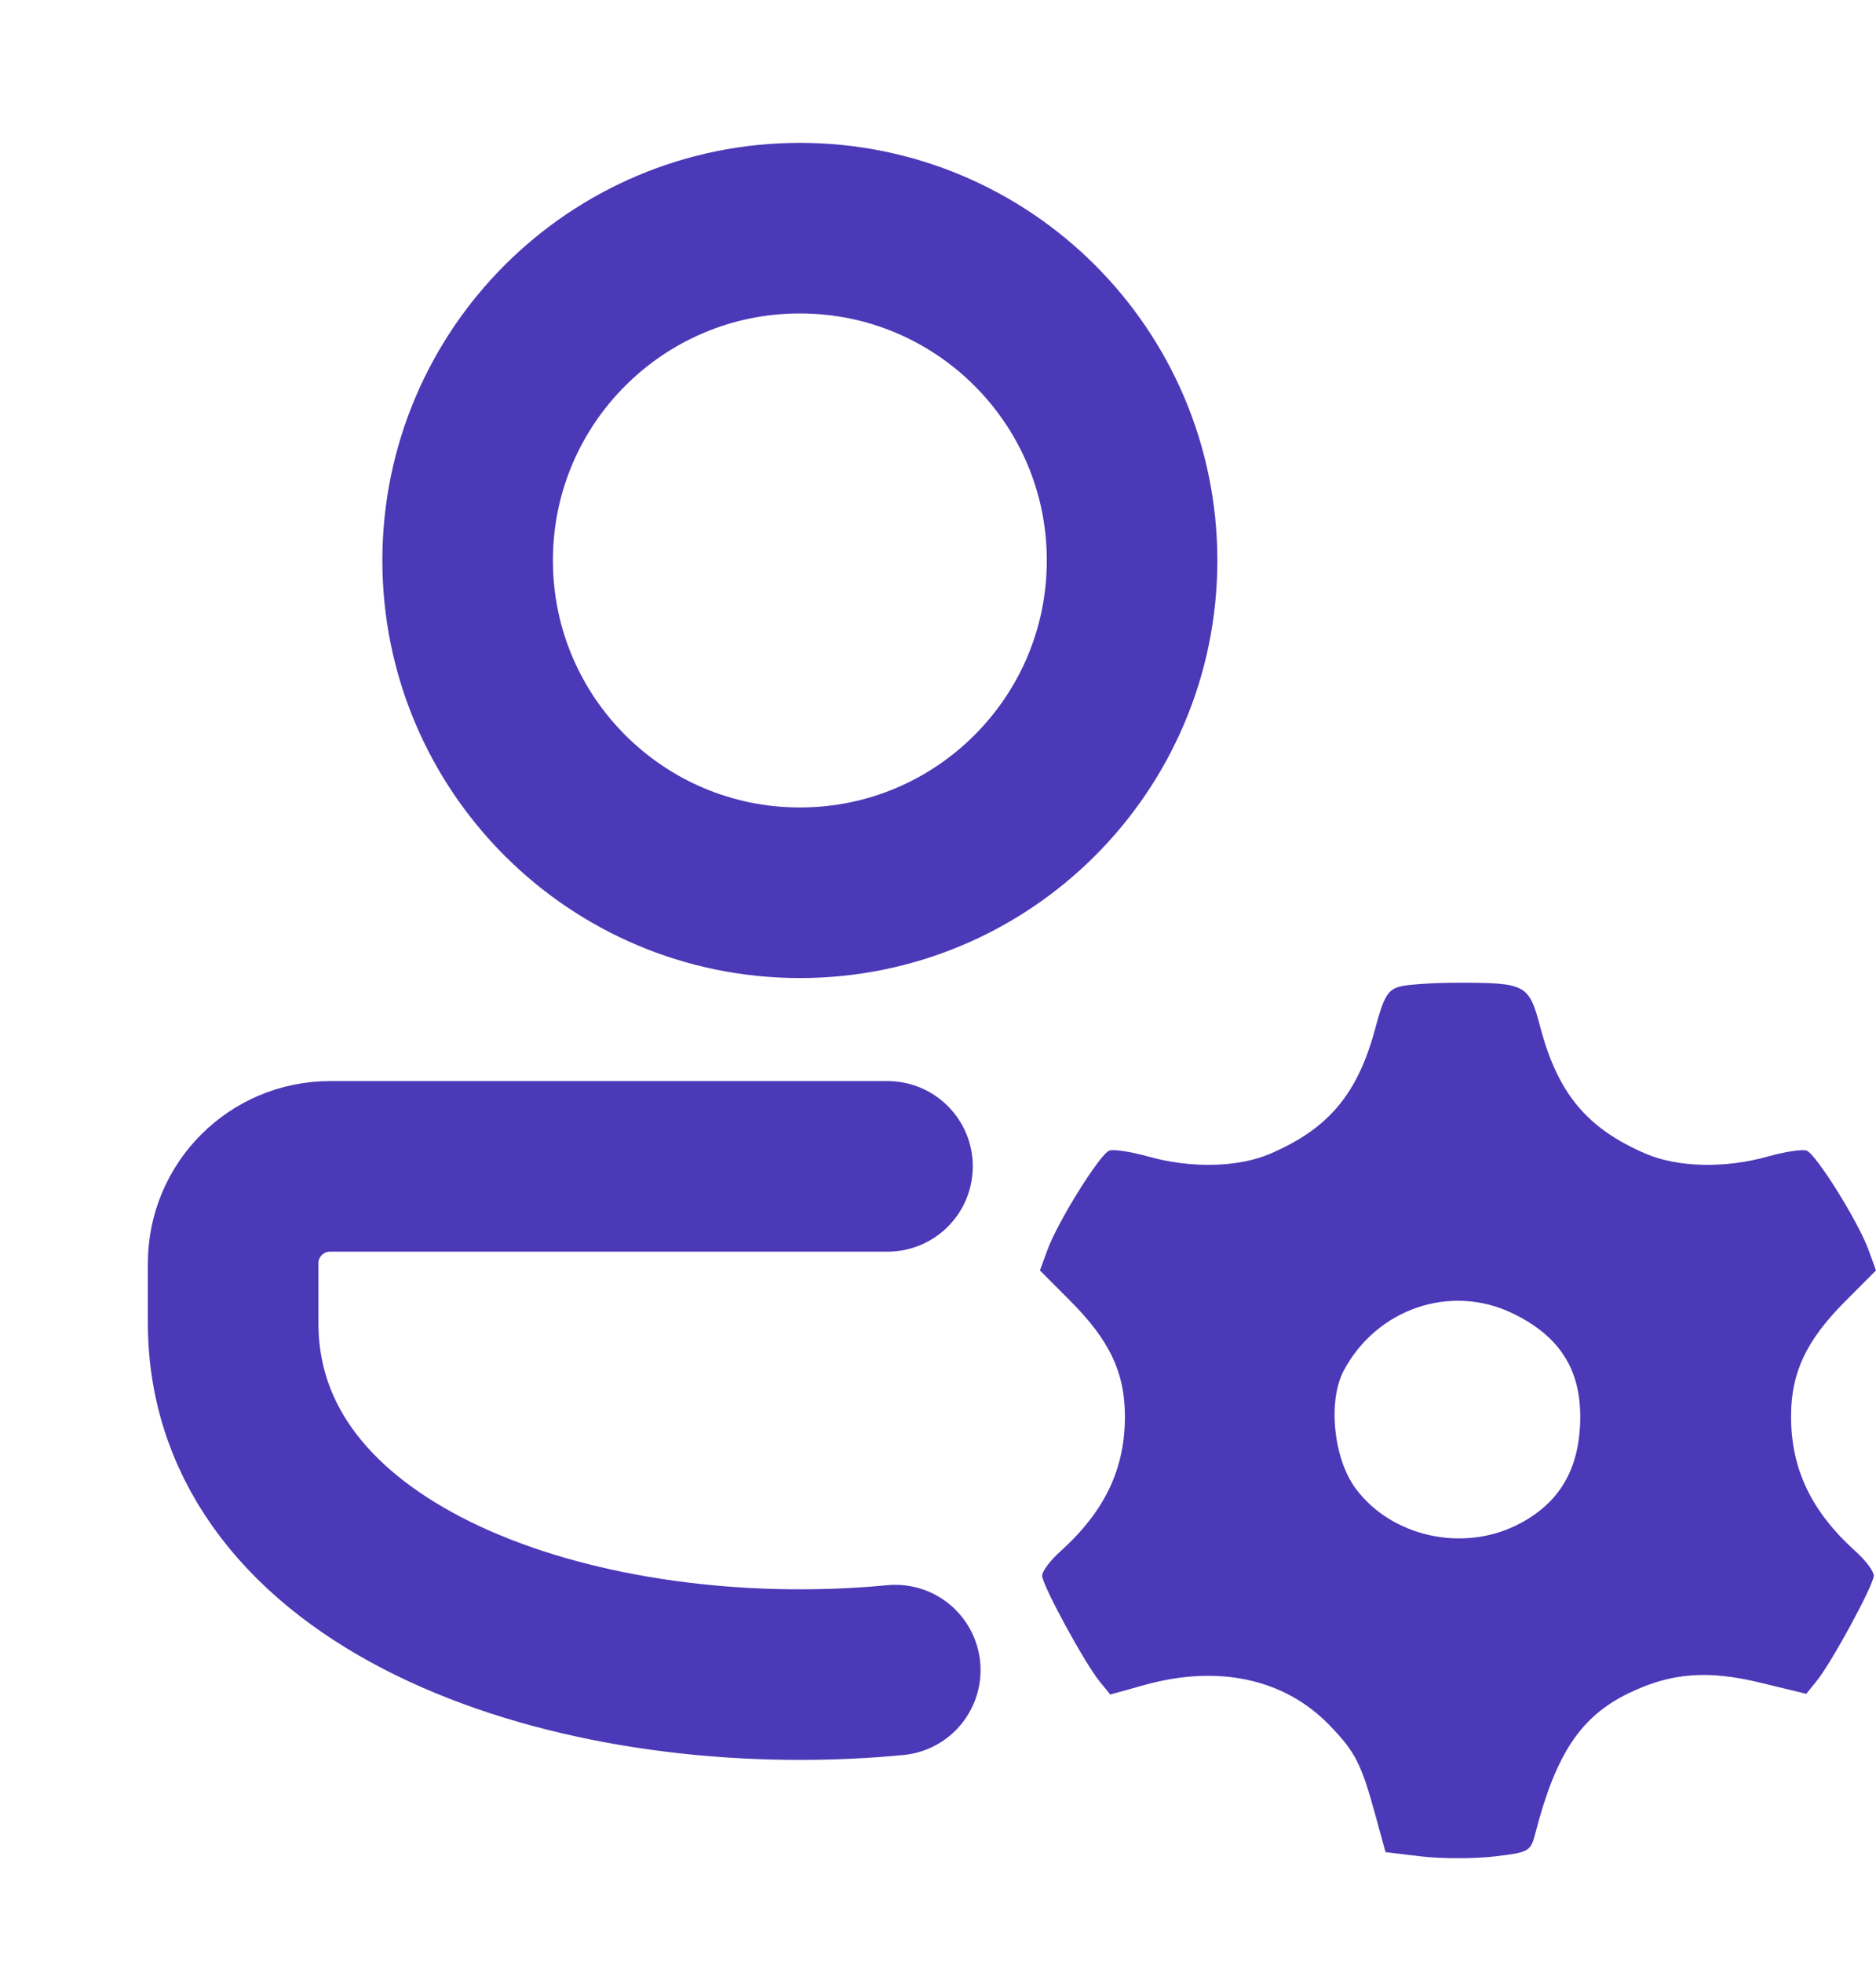 <svg width="22" height="23" viewBox="0 0 22 23" fill="none" xmlns="http://www.w3.org/2000/svg">
<path d="M9.38 10.467C11.532 10.467 13.276 8.723 13.276 6.571C13.276 4.419 11.532 2.675 9.38 2.675C7.229 2.675 5.484 4.419 5.484 6.571C5.484 8.723 7.229 10.467 9.38 10.467Z" stroke="#4B39B7" stroke-width="2" stroke-miterlimit="5"/>
<path d="M10.408 13.675H3.871C3.243 13.675 2.734 14.184 2.734 14.811V15.508C2.734 18.453 6.545 19.822 10.086 19.613C10.147 19.609 10.208 19.605 10.269 19.601C10.346 19.595 10.423 19.588 10.499 19.581" stroke="#4B39B7" stroke-width="2" stroke-miterlimit="10" stroke-linecap="round"/>
<path fill-rule="evenodd" clip-rule="evenodd" d="M16.415 11.567C16.276 11.604 16.227 11.686 16.131 12.046C15.925 12.822 15.585 13.23 14.898 13.526C14.523 13.688 13.964 13.701 13.463 13.559C13.263 13.503 13.059 13.472 13.009 13.49C12.899 13.53 12.405 14.322 12.284 14.653L12.195 14.895L12.555 15.256C13.011 15.714 13.189 16.088 13.192 16.596C13.195 17.219 12.957 17.719 12.434 18.19C12.317 18.295 12.221 18.423 12.221 18.473C12.221 18.582 12.718 19.496 12.896 19.715L13.02 19.867L13.427 19.754C14.29 19.515 15.062 19.683 15.587 20.223C15.895 20.541 15.962 20.672 16.132 21.291L16.248 21.715L16.673 21.766C16.906 21.793 17.289 21.793 17.523 21.766C17.936 21.717 17.949 21.709 18.007 21.487C18.247 20.56 18.539 20.123 19.101 19.851C19.594 19.613 20.023 19.578 20.637 19.727L21.182 19.859L21.302 19.711C21.478 19.496 21.974 18.581 21.974 18.473C21.974 18.423 21.879 18.295 21.762 18.19C21.239 17.719 21.001 17.219 21.004 16.596C21.006 16.088 21.184 15.714 21.64 15.256L22 14.895L21.912 14.653C21.791 14.322 21.297 13.53 21.186 13.49C21.136 13.472 20.932 13.503 20.733 13.559C20.231 13.701 19.672 13.688 19.298 13.526C18.611 13.23 18.27 12.822 18.064 12.046C17.93 11.54 17.898 11.522 17.098 11.522C16.814 11.522 16.507 11.542 16.415 11.567ZM17.734 15.396C18.317 15.676 18.566 16.096 18.528 16.734C18.496 17.274 18.257 17.645 17.791 17.879C17.147 18.202 16.315 18.015 15.898 17.452C15.637 17.101 15.569 16.424 15.759 16.068C16.146 15.343 17.01 15.049 17.734 15.396Z" fill="#4B39B7"/>
</svg>
